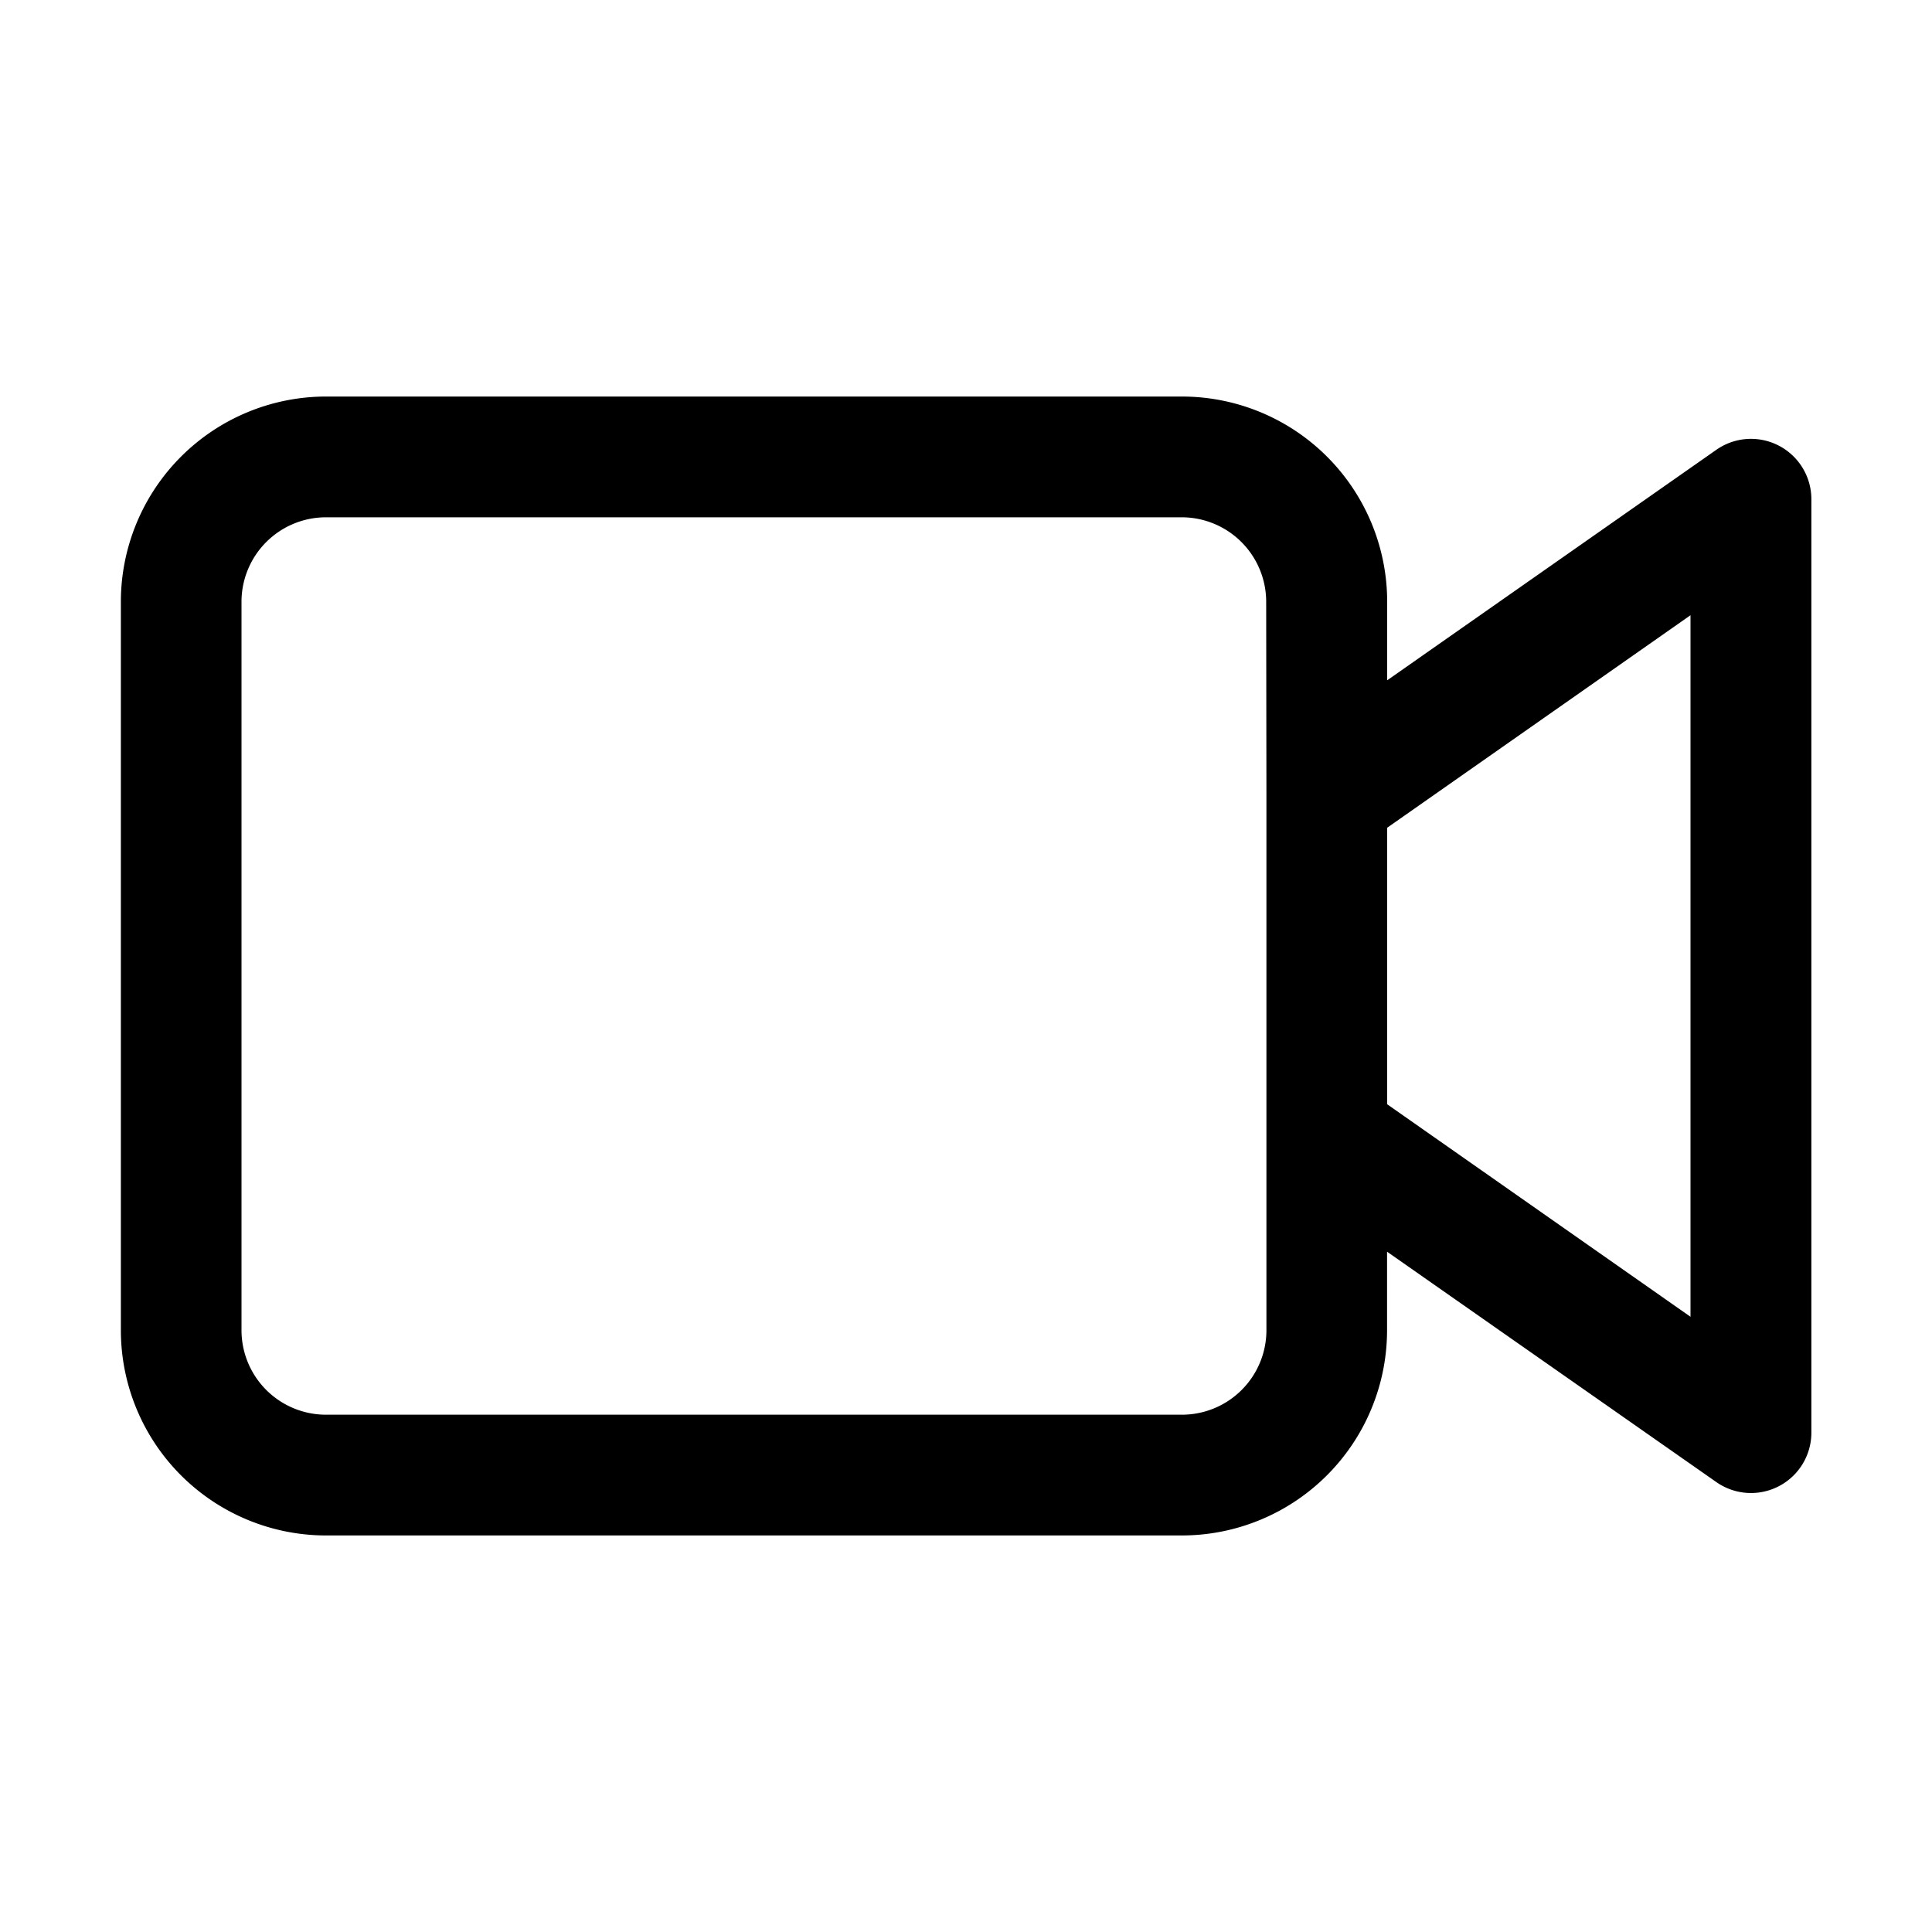 <svg xmlns="http://www.w3.org/2000/svg" width="16" height="16" fill="none" class="persona-icon" viewBox="0 0 16 16"><path fill="currentColor" fill-rule="evenodd" d="M2.701 3.284a1.7 1.7 0 0 0-1.7 1.7v6.032a1.7 1.7 0 0 0 1.7 1.7h7.086a1.7 1.7 0 0 0 1.7-1.7v-.65l2.727 1.908a.5.5 0 0 0 .787-.41v-7.73a.5.5 0 0 0-.787-.409l-2.726 1.909v-.65a1.7 1.7 0 0 0-1.7-1.7zm7.787 3.298v4.434a.7.7 0 0 1-.7.7H2.7a.7.7 0 0 1-.7-.7V4.984a.7.7 0 0 1 .7-.7h7.086a.7.7 0 0 1 .7.7zm1 2.563v-2.29L14 5.095v5.81z" clip-rule="evenodd"/></svg>